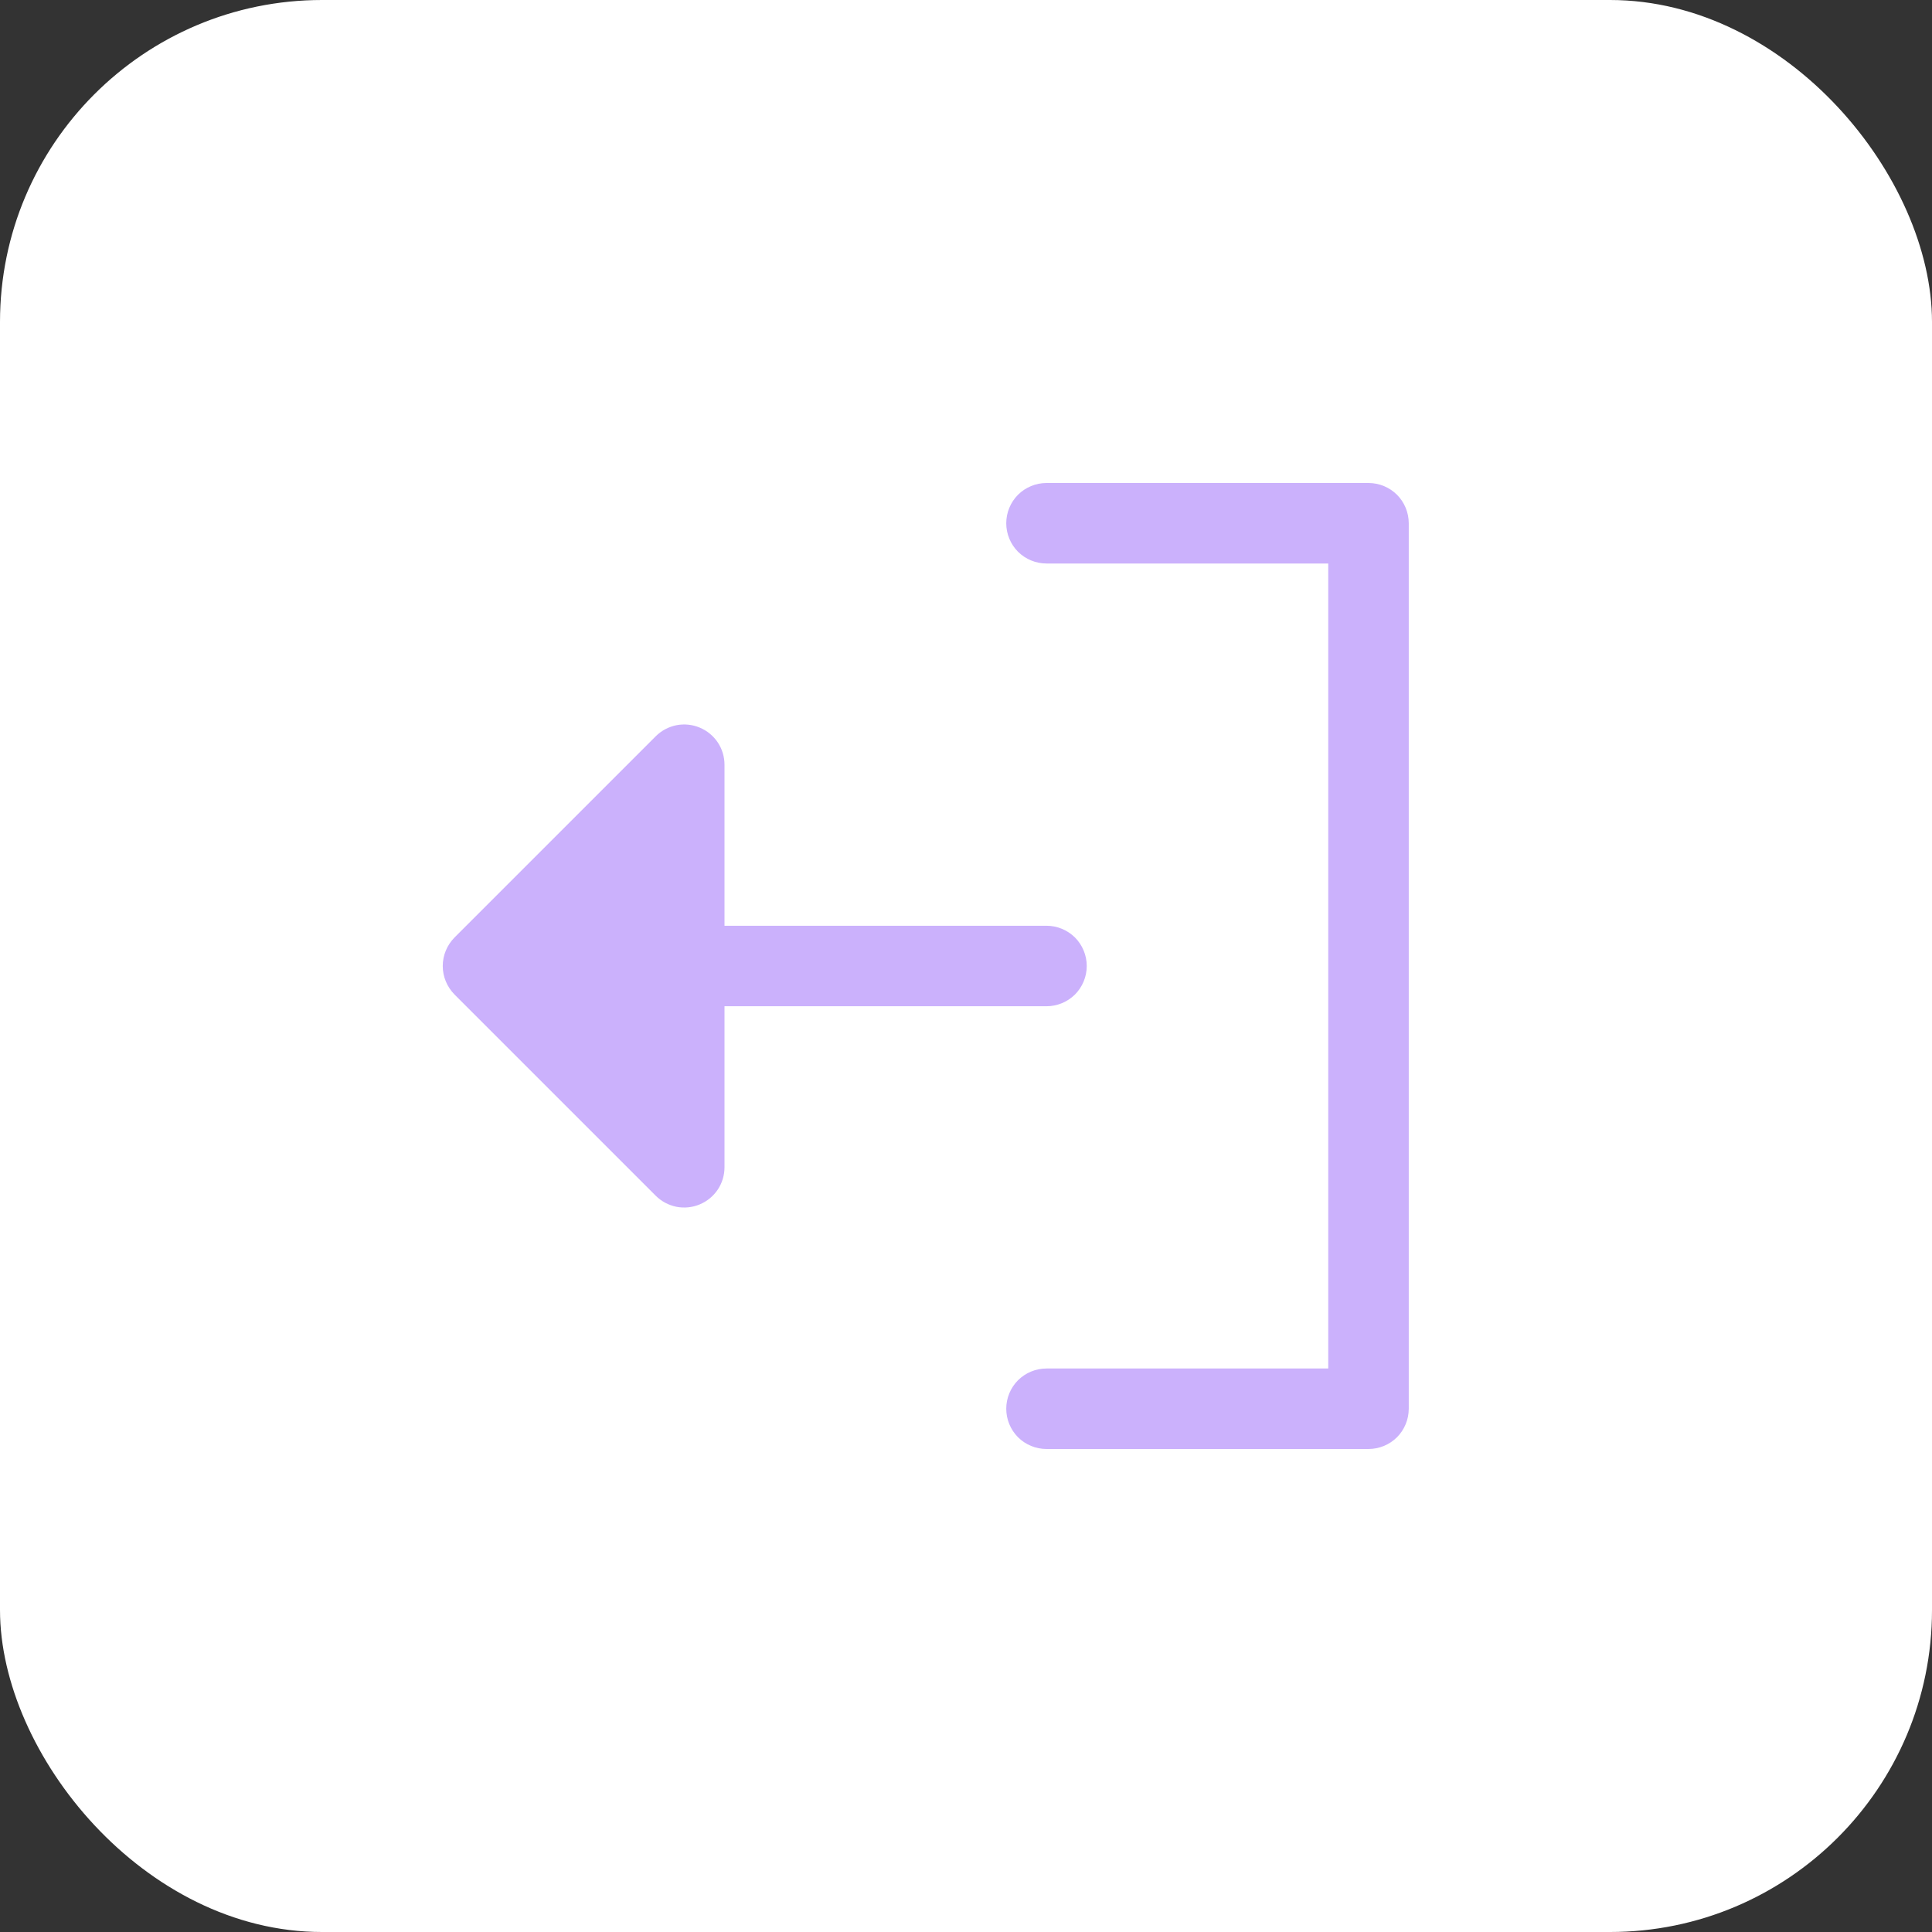 <svg width="24" height="24" viewBox="0 0 24 24" fill="none" xmlns="http://www.w3.org/2000/svg">
<rect x="0" y="0" width="24" height="24" fill="#333333" stroke="none"/>
<rect width="24" height="24" rx="4" fill="white"/>
<path d="M12.5 6.5C12.5 6.367 12.553 6.24 12.646 6.146C12.74 6.053 12.867 6 13 6H17C17.133 6 17.26 6.053 17.354 6.146C17.447 6.24 17.5 6.367 17.5 6.5V17.5C17.5 17.633 17.447 17.76 17.354 17.854C17.26 17.947 17.133 18 17 18H13C12.867 18 12.74 17.947 12.646 17.854C12.553 17.76 12.5 17.633 12.5 17.5C12.5 17.367 12.553 17.24 12.646 17.146C12.74 17.053 12.867 17 13 17H16.5V7H13C12.867 7 12.74 6.947 12.646 6.854C12.553 6.76 12.5 6.633 12.5 6.5ZM5.646 12.354L8.146 14.854C8.216 14.924 8.305 14.971 8.402 14.991C8.499 15.01 8.6 15 8.691 14.962C8.783 14.924 8.861 14.86 8.916 14.778C8.971 14.696 9 14.599 9 14.5V12.5H13C13.133 12.5 13.26 12.447 13.354 12.354C13.447 12.26 13.5 12.133 13.5 12C13.5 11.867 13.447 11.74 13.354 11.646C13.26 11.553 13.133 11.5 13 11.5H9L9 9.5C9 9.401 8.971 9.304 8.916 9.222C8.861 9.14 8.783 9.076 8.691 9.038C8.6 9 8.499 8.99 8.402 9.009C8.305 9.029 8.216 9.076 8.146 9.146L5.646 11.646C5.6 11.693 5.563 11.748 5.538 11.809C5.513 11.869 5.5 11.934 5.5 12C5.5 12.066 5.513 12.131 5.538 12.191C5.563 12.252 5.6 12.307 5.646 12.354Z" fill="#CBB1FC"/>
</svg>
